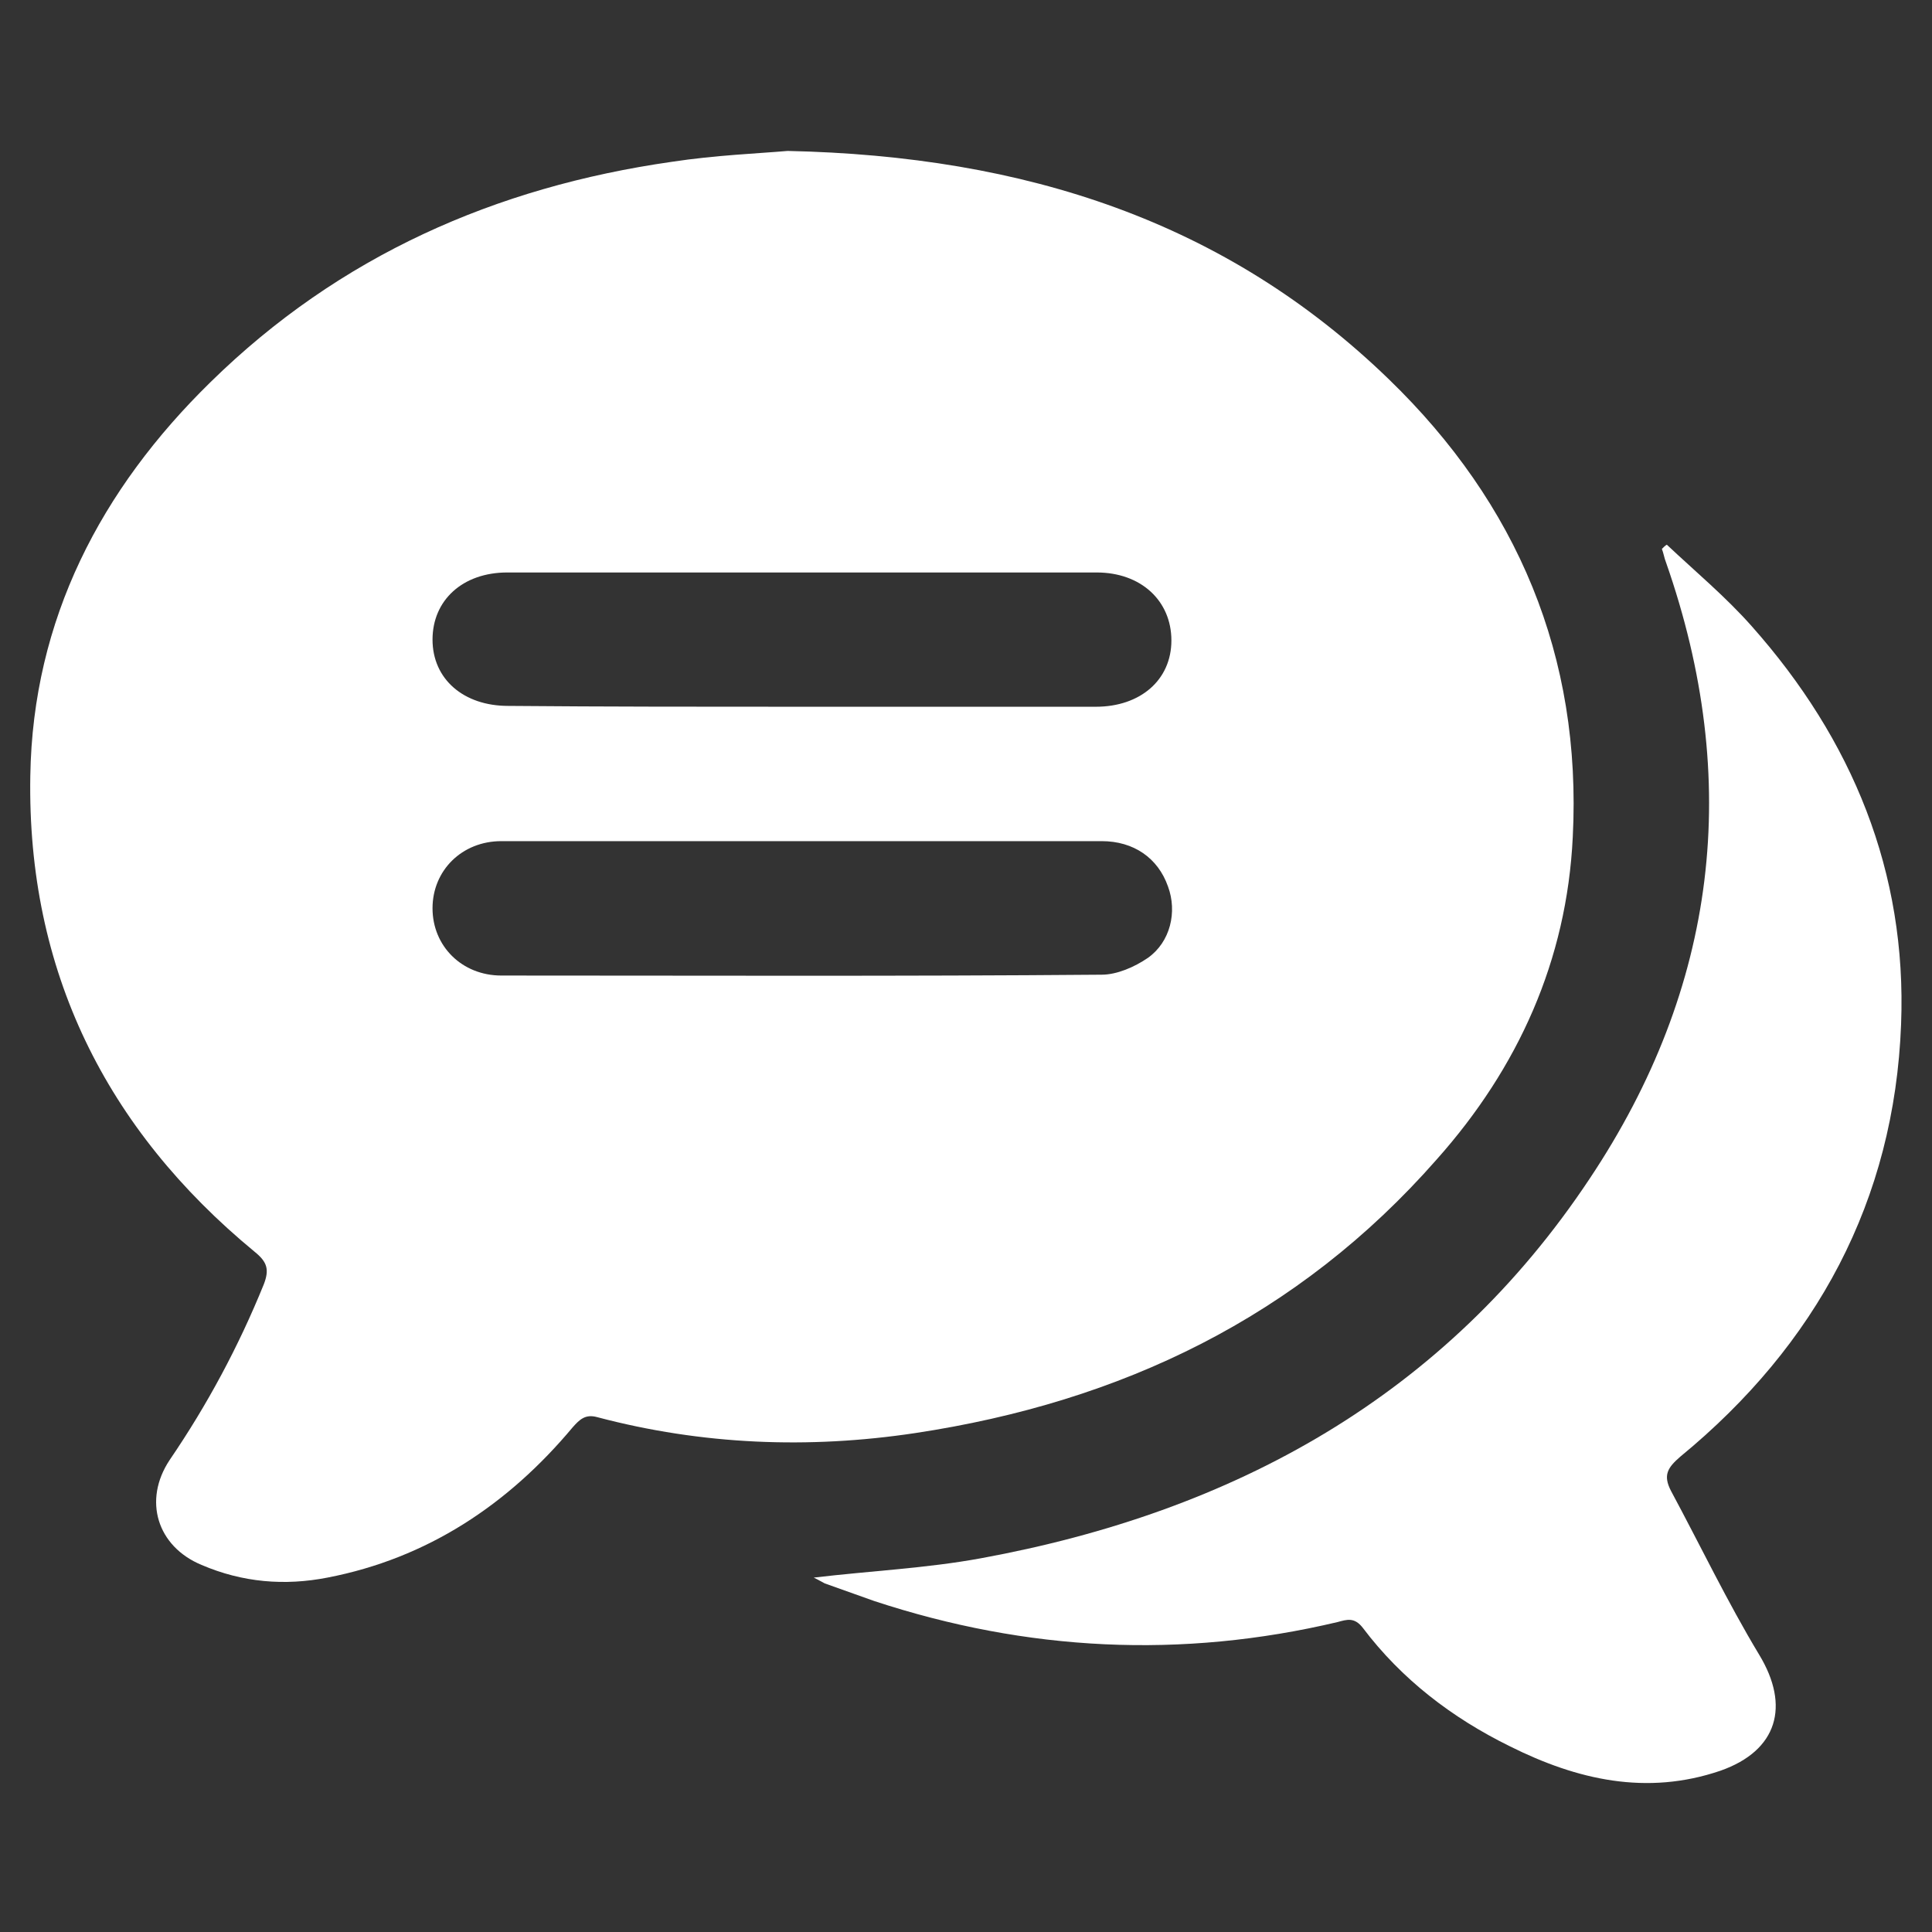 <svg width="16" height="16" viewBox="0 0 16 16" fill="none" xmlns="http://www.w3.org/2000/svg">
<rect x="0" y="0" width="16" height="16" fill="#333333" stroke="none"/>
<path d="M6.523 1.25C8.491 1.292 10.153 1.834 11.502 3.141C12.566 4.171 13.101 5.436 13.025 6.931C12.976 7.953 12.573 8.844 11.899 9.601C10.751 10.909 9.284 11.611 7.58 11.868C6.697 12.001 5.814 11.966 4.945 11.736C4.847 11.709 4.799 11.757 4.743 11.82C4.208 12.46 3.54 12.905 2.712 13.065C2.358 13.134 2.01 13.106 1.669 12.96C1.301 12.807 1.183 12.425 1.405 12.091C1.718 11.632 1.975 11.152 2.184 10.638C2.233 10.512 2.212 10.45 2.108 10.366C0.877 9.351 0.223 8.037 0.251 6.424C0.272 5.13 0.835 4.052 1.746 3.162C2.81 2.119 4.103 1.549 5.564 1.34C5.925 1.285 6.28 1.271 6.523 1.25ZM6.641 5.853C7.455 5.853 8.262 5.853 9.075 5.853C9.444 5.853 9.701 5.631 9.701 5.304C9.701 4.977 9.451 4.741 9.082 4.741C7.455 4.741 5.828 4.741 4.201 4.741C3.832 4.741 3.582 4.97 3.582 5.297C3.582 5.624 3.839 5.846 4.208 5.846C5.014 5.853 5.828 5.853 6.641 5.853ZM6.634 6.966C5.807 6.966 4.979 6.966 4.152 6.966C3.825 6.966 3.582 7.209 3.582 7.522C3.582 7.835 3.825 8.079 4.152 8.079C5.807 8.079 7.462 8.086 9.124 8.072C9.249 8.072 9.395 8.009 9.506 7.933C9.694 7.8 9.75 7.55 9.673 7.342C9.59 7.105 9.388 6.966 9.124 6.966C8.289 6.966 7.462 6.966 6.634 6.966Z" fill="white"/>
<path d="M6.739 13.065C7.212 13.009 7.671 12.988 8.123 12.905C10.216 12.522 11.969 11.562 13.165 9.761C14.222 8.176 14.43 6.465 13.797 4.657C13.783 4.623 13.777 4.581 13.763 4.546C13.777 4.532 13.79 4.518 13.804 4.511C14.041 4.734 14.291 4.942 14.507 5.186C15.341 6.125 15.793 7.223 15.744 8.482C15.689 9.942 15.042 11.138 13.916 12.063C13.811 12.154 13.77 12.216 13.839 12.348C14.082 12.8 14.305 13.266 14.569 13.704C14.826 14.128 14.722 14.497 14.249 14.664C13.637 14.873 13.06 14.74 12.504 14.462C12.024 14.226 11.607 13.906 11.287 13.482C11.217 13.391 11.155 13.412 11.078 13.433C9.785 13.739 8.506 13.676 7.24 13.259C7.101 13.21 6.969 13.162 6.83 13.113C6.802 13.099 6.781 13.085 6.739 13.065Z" fill="white"/>
</svg>
